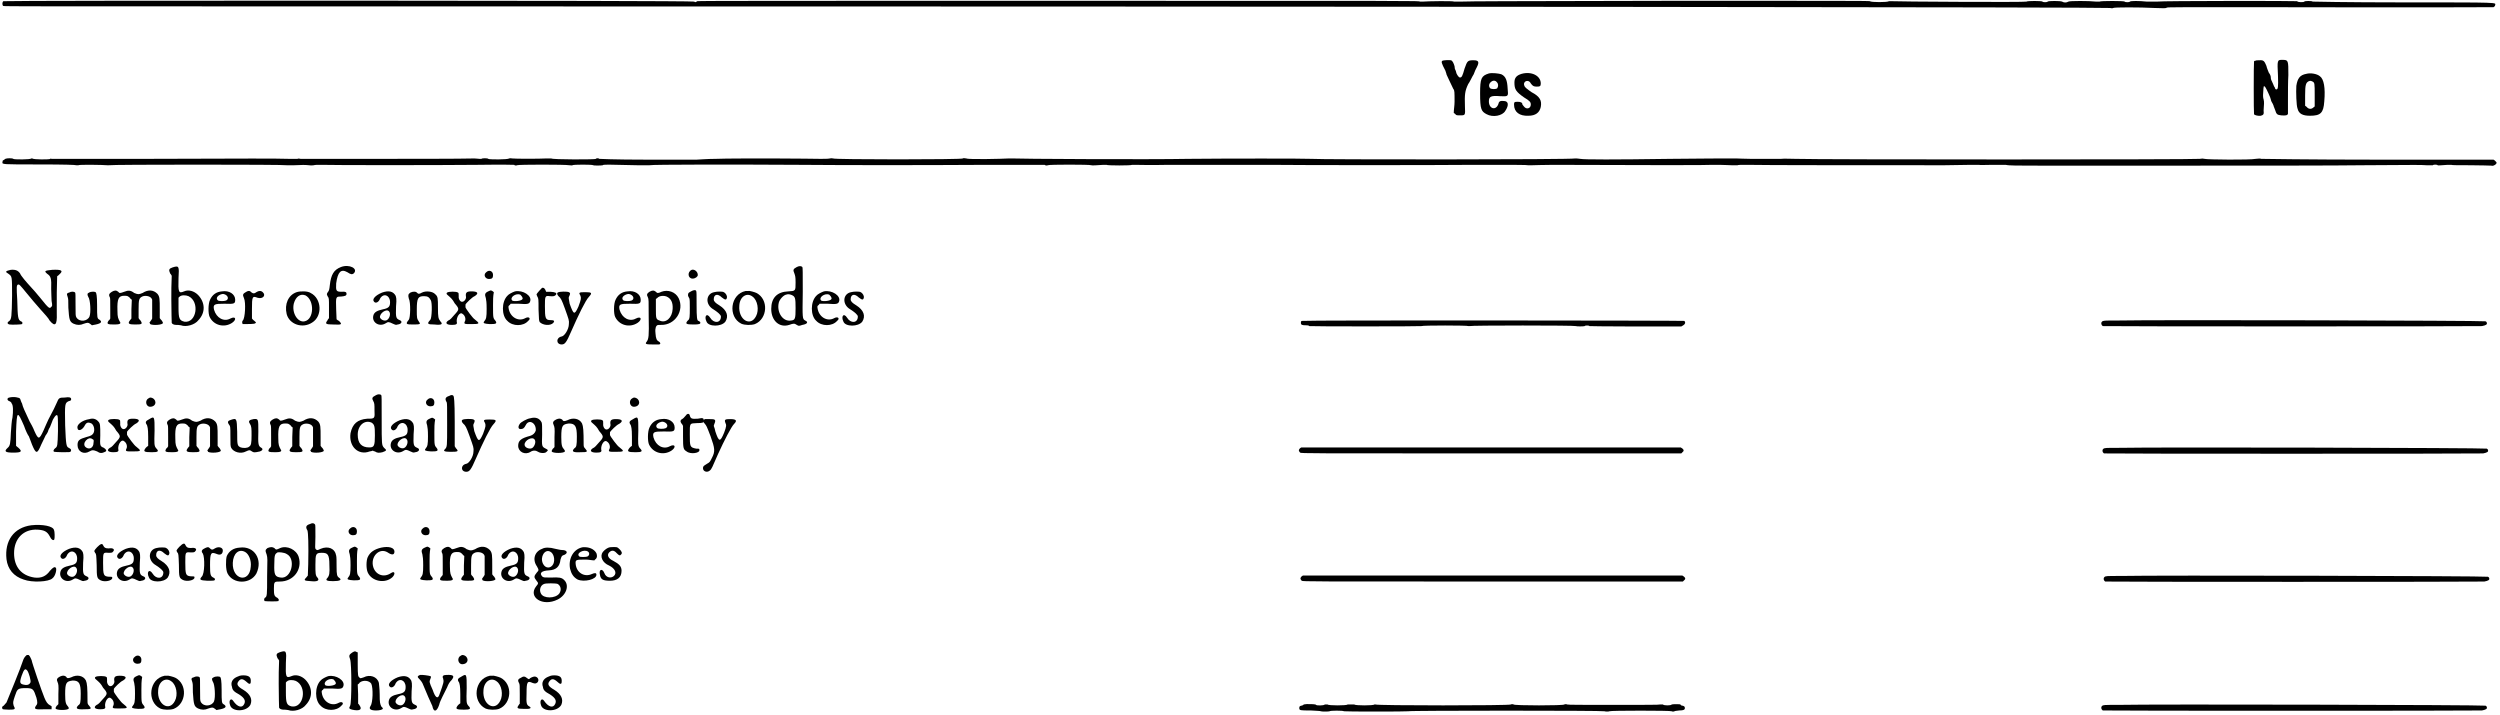 <svg xmlns="http://www.w3.org/2000/svg" xmlns:xlink="http://www.w3.org/1999/xlink" width="626px" height="179px" viewBox="0 0 6263 1791" version="1.1">
<defs>
<path id="gl44292" d="M 6 8 C 2 10 3 14 13 33 C 15 38 16 43 16 43 C 16 43 28 69 33 79 C 36 82 36 87 36 111 C 36 121 34 130 34 139 C 36 140 37 141 38 142 C 40 145 42 145 50 145 C 63 145 63 145 62 123 C 61 92 62 84 70 67 C 75 60 80 48 84 42 C 86 36 90 27 92 24 C 98 12 97 7 84 7 C 69 7 68 8 61 28 C 56 46 54 51 49 50 C 46 50 40 40 40 37 C 40 36 39 33 38 31 C 37 30 36 26 36 22 C 34 15 31 8 27 7 C 22 6 8 7 6 8 z" fill="black"/><!-- width=105 height=153 -->
<path id="gl15885" d="M 30 6 C 11 12 8 18 8 56 C 8 96 11 101 24 108 C 40 117 64 112 71 100 C 81 85 79 75 67 75 C 59 74 55 76 54 82 C 48 100 30 95 30 76 C 30 64 35 61 58 63 C 79 64 79 64 77 44 C 76 23 72 13 61 8 C 55 6 38 4 30 6 M 50 28 C 54 32 54 38 51 43 C 48 46 37 46 33 43 C 24 32 42 17 50 28 z" fill="black"/><!-- width=90 height=123 -->
<path id="gl31753" d="M 26 7 C 13 11 8 17 8 29 C 8 46 12 52 32 66 C 47 75 49 78 49 84 C 49 94 38 97 32 89 C 31 88 28 84 28 84 C 28 79 24 77 16 77 C 8 77 7 78 7 84 C 7 103 21 113 43 112 C 61 112 71 104 74 90 C 77 74 72 64 51 53 C 41 46 34 41 33 37 C 28 26 43 19 49 31 C 54 38 57 39 64 39 C 72 39 74 38 74 31 C 74 12 51 0 26 7 z" fill="black"/><!-- width=87 height=124 -->
<path id="gl44293" d="M 12 8 C 10 8 8 9 8 10 C 7 13 7 140 8 142 C 9 145 20 147 25 146 C 32 144 33 142 32 133 C 32 127 33 121 33 116 C 33 111 33 109 32 105 C 31 102 30 98 31 87 C 32 70 32 70 36 74 C 39 78 50 102 50 105 C 50 106 51 109 52 111 C 54 114 56 118 57 121 C 57 123 60 128 61 132 C 64 142 66 144 76 145 C 87 146 92 145 93 141 C 93 140 93 123 93 105 C 93 87 93 60 94 44 C 94 7 94 6 79 6 C 66 6 66 6 68 46 C 69 75 68 80 64 80 C 62 80 61 79 60 75 C 58 73 57 69 56 67 C 51 57 50 54 50 50 C 50 46 48 42 45 38 C 43 33 40 26 39 21 C 34 9 32 6 21 7 C 18 7 13 7 12 8 z" fill="black"/><!-- width=105 height=158 -->
<path id="gl15902" d="M 34 6 C 18 9 12 17 9 36 C 8 51 9 86 12 93 C 15 106 25 111 43 111 C 70 111 77 104 79 75 C 82 41 78 19 68 12 C 61 6 45 3 34 6 M 49 25 C 55 28 55 29 55 60 C 55 68 55 78 55 87 C 55 88 54 89 52 90 C 47 95 40 95 35 89 C 34 88 33 87 31 86 C 31 77 31 68 31 60 C 31 33 33 29 39 25 C 44 23 44 23 49 25 z" fill="black"/><!-- width=92 height=124 -->
<path id="gl26117" d="M 18 4 C 4 7 3 9 12 14 C 21 21 21 19 21 69 C 20 122 20 128 13 133 C 8 136 9 140 15 141 C 21 142 45 141 46 140 C 48 137 47 134 43 133 C 36 129 35 124 34 80 C 32 47 32 42 36 41 C 39 40 40 41 58 63 C 67 74 82 92 92 103 C 102 114 113 126 115 131 C 129 148 134 142 133 114 C 133 107 133 82 133 61 C 133 47 134 34 134 20 C 136 19 137 18 140 15 C 150 6 145 3 122 4 C 102 6 101 7 109 14 C 118 20 120 25 119 52 C 119 63 120 76 120 82 C 122 93 122 95 119 97 C 115 102 113 101 93 76 C 84 65 73 52 68 47 C 57 35 43 19 41 13 C 36 6 30 3 18 4 z" fill="black"/><!-- width=153 height=151 -->
<path id="gl11531" d="M 11 6 C 6 7 4 9 7 16 C 9 22 9 24 9 44 C 11 74 12 79 22 84 C 31 88 39 88 48 84 C 57 81 59 81 63 84 C 66 86 67 87 68 88 C 71 87 74 87 78 86 C 92 83 94 79 87 74 C 81 71 81 69 81 37 C 81 14 79 7 78 6 C 77 3 66 3 61 6 C 56 8 56 11 59 17 C 64 23 66 56 62 66 C 57 78 37 81 29 68 C 27 64 27 62 27 36 C 27 14 27 7 26 6 C 23 3 16 3 11 6 z" fill="black"/><!-- width=102 height=98 -->
<path id="gl11008" d="M 17 8 C 11 12 8 15 12 22 C 13 24 13 31 13 51 C 13 58 13 67 13 75 C 12 77 11 79 9 80 C 3 89 6 90 24 90 C 36 90 41 88 37 83 C 33 75 31 73 31 55 C 30 25 34 18 48 18 C 57 18 57 19 62 23 C 63 25 64 26 67 28 C 67 36 66 44 66 52 C 66 60 66 68 66 75 C 64 77 63 79 62 80 C 56 88 60 90 75 90 C 93 90 95 89 88 79 C 86 78 85 75 84 74 C 84 67 84 60 84 52 C 84 28 85 24 93 20 C 99 17 110 18 115 23 C 116 24 117 25 118 28 C 118 35 118 44 118 51 C 118 60 118 67 118 75 C 117 77 116 79 115 80 C 113 83 112 84 111 86 C 112 86 113 88 113 89 C 120 93 145 91 145 86 C 145 85 144 83 142 80 C 140 78 139 77 137 74 C 137 67 137 60 137 53 C 137 26 137 20 131 13 C 121 3 108 2 94 11 C 84 15 83 15 73 11 C 64 4 58 4 48 8 C 37 12 36 12 33 8 C 28 4 24 4 17 8 z" fill="black"/><!-- width=156 height=102 -->
<path id="gl44294" d="M 16 7 C 7 10 6 13 10 22 C 12 24 13 26 14 28 C 13 48 13 67 13 86 C 13 117 14 145 14 146 C 15 149 20 151 25 151 C 27 151 33 151 37 152 C 50 157 72 151 81 139 C 99 120 98 95 80 76 C 70 66 56 62 45 67 C 31 73 30 69 31 34 C 33 3 32 2 16 7 M 56 79 C 85 93 76 147 46 143 C 33 140 31 135 31 107 C 31 98 31 91 31 83 C 32 81 33 81 34 80 C 38 76 49 76 56 79 z" fill="black"/><!-- width=110 height=163 -->
<path id="gl10785" d="M 42 6 C 28 7 18 14 12 27 C 7 37 7 62 11 70 C 21 91 47 98 67 85 C 79 77 77 67 63 74 C 47 83 28 73 22 52 C 19 38 23 37 48 37 C 73 38 75 37 75 27 C 75 13 60 3 42 6 M 50 14 C 58 18 59 26 52 29 C 47 31 33 31 31 28 C 27 24 29 18 38 14 C 44 12 45 12 50 14 z" fill="black"/><!-- width=86 height=103 -->
<path id="gl11044" d="M 17 7 C 8 12 7 14 11 23 C 16 33 14 74 8 79 C 6 81 6 86 8 88 C 21 88 38 88 39 86 C 42 85 42 84 36 79 C 34 78 32 75 31 74 C 31 67 31 58 31 50 C 31 19 32 17 45 22 C 58 26 67 16 58 8 C 54 4 48 4 42 8 C 37 12 34 12 29 8 C 26 4 22 4 17 7 z" fill="black"/><!-- width=72 height=99 -->
<path id="gl11291" d="M 34 6 C 13 13 3 36 9 61 C 16 87 49 98 73 82 C 99 66 97 22 69 8 C 62 3 43 3 34 6 M 56 14 C 79 26 78 74 54 79 C 37 83 21 58 27 34 C 32 17 43 9 56 14 z" fill="black"/><!-- width=104 height=99 -->
<path id="gl11521" d="M 43 8 C 25 15 18 27 15 54 C 14 64 13 68 10 71 C 7 76 7 76 10 82 C 13 86 13 86 13 110 C 13 119 13 127 13 136 C 12 138 10 139 9 142 C 3 150 4 152 24 152 C 45 153 47 152 38 143 C 36 142 34 141 32 139 C 32 131 31 122 31 114 C 30 82 30 82 43 82 C 53 81 57 80 57 75 C 57 71 54 69 45 70 C 31 70 30 68 31 49 C 35 20 43 12 59 21 C 68 27 71 27 75 24 C 87 12 64 0 43 8 z" fill="black"/><!-- width=88 height=164 -->
<path id="gl13846" d="M 28 8 C 11 15 2 25 8 31 C 12 36 20 32 23 23 C 32 8 48 15 48 32 C 48 43 45 47 30 50 C 16 53 8 57 6 66 C 2 83 21 95 37 85 C 43 81 45 81 55 86 C 60 88 62 90 67 88 C 77 87 80 80 72 77 C 63 73 62 71 63 43 C 65 22 63 20 62 16 C 56 5 45 2 28 8 M 46 56 C 50 61 47 73 40 77 C 35 80 26 77 23 71 C 20 61 40 46 46 56 z" fill="black"/><!-- width=88 height=100 -->
<path id="gl11019" d="M 16 8 C 10 12 10 15 12 23 C 17 32 16 71 12 76 C 3 87 5 88 23 88 C 40 88 42 87 38 82 C 32 73 32 72 32 51 C 32 22 35 17 50 17 C 60 17 63 20 67 27 C 71 33 70 71 66 76 C 57 86 58 88 76 88 C 95 90 98 87 91 80 C 86 73 85 70 85 46 C 85 22 85 18 78 12 C 72 5 55 3 45 8 C 38 12 36 12 32 8 C 30 5 22 5 16 8 z" fill="black"/><!-- width=106 height=100 -->
<path id="gl11029" d="M 7 6 C 5 7 5 10 8 12 C 17 20 20 22 26 33 C 38 47 38 48 25 62 C 20 68 14 75 10 76 C 1 82 5 87 19 87 C 30 87 33 85 31 79 C 30 67 39 54 45 59 C 52 63 54 72 52 77 C 48 85 50 85 67 85 C 89 85 90 84 76 73 C 72 71 54 47 53 43 C 53 42 53 39 53 36 C 54 33 70 17 76 15 C 87 8 84 3 68 3 C 56 3 53 6 54 15 C 56 21 50 29 45 29 C 40 30 35 22 36 15 C 36 8 36 7 34 6 C 31 3 11 3 7 6 z" fill="black"/><!-- width=95 height=98 -->
<path id="gl11030" d="M 12 7 C 4 13 9 24 19 24 C 27 24 29 21 29 14 C 29 4 19 0 12 7 M 17 55 C 8 59 8 63 11 72 C 12 77 13 83 13 99 C 13 120 12 124 7 130 C 3 135 7 136 21 137 C 36 137 39 136 36 130 C 29 121 29 124 29 89 C 29 78 29 67 31 57 C 29 55 28 55 27 54 C 23 52 24 52 17 55 z" fill="black"/><!-- width=48 height=147 -->
<path id="gl11021" d="M 37 6 C 31 8 21 13 18 17 C 3 32 3 67 18 80 C 31 94 58 94 70 80 C 78 74 72 68 63 73 C 45 83 24 70 21 48 C 20 43 21 42 24 40 C 25 39 26 37 26 37 C 34 37 41 37 47 37 C 70 39 73 37 75 31 C 80 17 57 2 37 6 M 50 14 C 53 17 57 21 56 25 C 54 30 35 32 30 29 C 23 21 39 10 50 14 z" fill="black"/><!-- width=86 height=102 -->
<path id="gl11522" d="M 20 6 C 19 7 6 20 6 23 C 6 23 7 25 8 28 C 11 33 11 34 11 60 C 12 87 12 88 14 92 C 22 100 40 102 48 94 C 52 89 50 87 41 87 C 28 87 27 82 27 52 C 27 28 27 25 39 27 C 49 28 52 27 55 23 C 57 19 54 17 41 16 C 38 16 34 16 30 16 C 29 14 29 13 28 11 C 25 6 24 6 20 6 z" fill="black"/><!-- width=64 height=109 -->
<path id="gl11296" d="M 8 7 C 6 8 6 12 10 16 C 16 21 18 25 26 47 C 36 75 37 77 36 86 C 36 99 25 116 18 117 C 3 120 4 137 18 137 C 26 137 30 132 42 104 C 60 63 78 26 86 18 C 95 8 94 6 77 6 C 61 6 60 7 65 15 C 67 21 67 23 60 42 C 50 64 48 63 38 35 C 36 23 35 21 36 18 C 40 10 40 8 36 6 C 32 4 12 4 8 7 z" fill="black"/><!-- width=103 height=148 -->
<path id="gl10785" d="M 42 6 C 28 7 18 14 12 27 C 7 37 7 62 11 70 C 21 91 47 98 67 85 C 79 77 77 67 63 74 C 47 83 28 73 22 52 C 19 38 23 37 48 37 C 73 38 75 37 75 27 C 75 13 60 3 42 6 M 50 14 C 58 18 59 26 52 29 C 47 31 33 31 31 28 C 27 24 29 18 38 14 C 44 12 45 12 50 14 z" fill="black"/><!-- width=86 height=103 -->
<path id="gl11297" d="M 15 8 C 9 12 7 15 11 22 C 13 26 13 30 13 72 C 14 119 13 126 8 133 C 3 139 6 140 23 140 C 30 140 37 140 39 140 C 44 139 42 135 39 133 C 33 130 31 126 30 112 C 29 103 30 100 31 96 C 34 91 34 91 44 91 C 79 92 103 55 88 24 C 80 8 61 2 45 8 C 37 12 34 12 31 8 C 26 4 22 4 15 8 M 58 20 C 69 25 74 35 73 51 C 72 73 56 88 40 80 C 31 77 31 74 31 50 C 31 42 31 34 31 26 C 33 25 34 24 35 23 C 40 18 50 17 58 20 z" fill="black"/><!-- width=103 height=151 -->
<path id="gl11282" d="M 19 4 C 7 9 9 26 21 26 C 28 26 34 21 34 17 C 34 8 25 2 19 4 M 17 58 C 13 60 10 62 10 64 C 9 68 9 69 13 76 C 14 80 14 86 14 99 C 14 121 14 128 9 131 C 2 139 4 141 23 141 C 37 141 42 140 40 135 C 39 134 37 132 36 132 C 32 132 31 124 31 91 C 31 68 31 58 30 57 C 29 54 24 54 17 58 z" fill="black"/><!-- width=51 height=152 -->
<path id="gl11295" d="M 26 7 C 5 11 3 38 24 50 C 35 57 43 64 43 68 C 43 85 25 86 16 71 C 8 58 0 67 7 81 C 12 94 44 94 54 81 C 63 67 58 52 39 40 C 29 34 25 30 25 25 C 25 12 35 10 45 20 C 53 26 56 28 58 21 C 59 17 56 10 50 7 C 48 5 33 5 26 7 z" fill="black"/><!-- width=70 height=101 -->
<path id="gl11293" d="M 41 3 C 2 11 -4 68 30 85 C 39 89 55 89 64 86 C 96 73 99 24 68 8 C 64 6 50 2 48 3 C 47 3 45 3 41 3 M 58 17 C 71 26 75 51 67 66 C 53 94 22 75 25 40 C 26 17 44 6 58 17 z" fill="black"/><!-- width=101 height=99 -->
<path id="gl11308" d="M 71 6 C 62 11 61 13 65 22 C 67 28 68 30 68 45 C 68 66 68 66 50 67 C 22 68 7 83 7 111 C 7 140 27 159 52 151 C 63 147 65 147 71 151 C 76 154 76 154 85 151 C 97 149 101 144 92 140 C 85 136 85 135 86 68 C 86 20 86 7 85 6 C 82 3 77 3 71 6 M 58 76 C 67 80 68 83 68 109 C 68 135 67 139 57 140 C 36 144 20 119 26 95 C 28 87 38 76 45 75 C 50 73 55 75 58 76 z" fill="black"/><!-- width=109 height=164 -->
<path id="gl11021" d="M 37 6 C 31 8 21 13 18 17 C 3 32 3 67 18 80 C 31 94 58 94 70 80 C 78 74 72 68 63 73 C 45 83 24 70 21 48 C 20 43 21 42 24 40 C 25 39 26 37 26 37 C 34 37 41 37 47 37 C 70 39 73 37 75 31 C 80 17 57 2 37 6 M 50 14 C 53 17 57 21 56 25 C 54 30 35 32 30 29 C 23 21 39 10 50 14 z" fill="black"/><!-- width=86 height=102 -->
<path id="gl11295" d="M 26 7 C 5 11 3 38 24 50 C 35 57 43 64 43 68 C 43 85 25 86 16 71 C 8 58 0 67 7 81 C 12 94 44 94 54 81 C 63 67 58 52 39 40 C 29 34 25 30 25 25 C 25 12 35 10 45 20 C 53 26 56 28 58 21 C 59 17 56 10 50 7 C 48 5 33 5 26 7 z" fill="black"/><!-- width=70 height=101 -->
<path id="gl15875" d="M 16 6 C 10 7 10 13 16 15 C 19 16 22 19 22 21 C 26 25 26 41 24 56 C 22 63 21 80 20 94 C 19 121 18 127 12 132 C 2 141 6 144 26 144 C 47 144 49 141 39 132 C 37 131 36 129 33 127 C 33 115 33 103 33 91 C 35 39 36 38 53 77 C 57 89 63 101 65 103 C 66 106 70 115 73 124 C 83 148 86 148 96 124 C 100 115 105 106 107 101 C 111 96 113 91 113 91 C 113 91 114 86 118 80 C 120 74 124 66 125 62 C 129 55 132 50 135 50 C 138 50 138 56 138 90 C 137 126 137 129 131 133 C 127 136 125 141 129 142 C 129 142 138 143 149 143 C 168 143 168 143 170 141 C 172 137 171 135 165 132 C 159 129 158 126 156 76 C 155 21 155 20 165 15 C 170 14 171 13 171 10 C 171 6 167 4 155 6 C 141 6 140 7 135 19 C 131 28 126 39 114 61 C 111 67 106 79 102 88 C 91 112 89 112 79 90 C 76 82 70 71 67 66 C 54 38 50 30 48 21 C 45 16 44 10 43 9 C 42 6 27 3 16 6 z" fill="black"/><!-- width=182 height=153 -->
<path id="gl11011" d="M 37 6 C 17 9 4 21 7 29 C 8 37 18 34 24 24 C 29 14 33 13 42 17 C 48 21 51 33 47 41 C 44 46 41 48 29 51 C 12 56 7 59 7 71 C 7 87 22 96 37 87 C 44 83 46 83 56 87 C 63 92 68 92 76 88 C 81 86 79 82 73 78 C 63 74 63 73 64 47 C 64 22 64 17 59 12 C 54 6 46 3 37 6 M 44 56 C 48 58 48 58 47 66 C 47 78 36 84 27 76 C 17 67 34 48 44 56 z" fill="black"/><!-- width=89 height=102 -->
<path id="gl11029" d="M 7 6 C 5 7 5 10 8 12 C 17 20 20 22 26 33 C 38 47 38 48 25 62 C 20 68 14 75 10 76 C 1 82 5 87 19 87 C 30 87 33 85 31 79 C 30 67 39 54 45 59 C 52 63 54 72 52 77 C 48 85 50 85 67 85 C 89 85 90 84 76 73 C 72 71 54 47 53 43 C 53 42 53 39 53 36 C 54 33 70 17 76 15 C 87 8 84 3 68 3 C 56 3 53 6 54 15 C 56 21 50 29 45 29 C 40 30 35 22 36 15 C 36 8 36 7 34 6 C 31 3 11 3 7 6 z" fill="black"/><!-- width=95 height=98 -->
<path id="gl12052" d="M 12 7 C 5 15 11 28 21 26 C 37 24 35 5 20 3 C 17 3 15 5 12 7 M 17 57 C 7 62 6 65 11 72 C 12 76 14 79 14 101 C 14 108 14 116 14 124 C 11 126 10 127 8 129 C 1 138 3 140 23 140 C 39 140 42 138 34 130 C 29 124 29 120 30 86 C 30 51 30 49 17 57 z" fill="black"/><!-- width=49 height=149 -->
<path id="gl11008" d="M 17 8 C 11 12 8 15 12 22 C 13 24 13 31 13 51 C 13 58 13 67 13 75 C 12 77 11 79 9 80 C 3 89 6 90 24 90 C 36 90 41 88 37 83 C 33 75 31 73 31 55 C 30 25 34 18 48 18 C 57 18 57 19 62 23 C 63 25 64 26 67 28 C 67 36 66 44 66 52 C 66 60 66 68 66 75 C 64 77 63 79 62 80 C 56 88 60 90 75 90 C 93 90 95 89 88 79 C 86 78 85 75 84 74 C 84 67 84 60 84 52 C 84 28 85 24 93 20 C 99 17 110 18 115 23 C 116 24 117 25 118 28 C 118 35 118 44 118 51 C 118 60 118 67 118 75 C 117 77 116 79 115 80 C 113 83 112 84 111 86 C 112 86 113 88 113 89 C 120 93 145 91 145 86 C 145 85 144 83 142 80 C 140 78 139 77 137 74 C 137 67 137 60 137 53 C 137 26 137 20 131 13 C 121 3 108 2 94 11 C 84 15 83 15 73 11 C 64 4 58 4 48 8 C 37 12 36 12 33 8 C 28 4 24 4 17 8 z" fill="black"/><!-- width=156 height=102 -->
<path id="gl11300" d="M 13 6 C 6 8 4 11 8 17 C 12 22 12 23 12 46 C 12 69 12 71 14 76 C 20 87 38 92 51 85 C 60 81 60 81 66 85 C 70 88 73 88 86 85 C 94 82 94 78 88 75 C 82 71 81 66 82 35 C 82 3 82 3 70 4 C 59 6 56 9 61 16 C 65 22 65 28 65 45 C 65 64 64 70 59 73 C 55 77 44 77 38 75 C 29 71 29 69 29 36 C 28 2 28 1 13 6 z" fill="black"/><!-- width=103 height=98 -->
<path id="gl11008" d="M 17 8 C 11 12 8 15 12 22 C 13 24 13 31 13 51 C 13 58 13 67 13 75 C 12 77 11 79 9 80 C 3 89 6 90 24 90 C 36 90 41 88 37 83 C 33 75 31 73 31 55 C 30 25 34 18 48 18 C 57 18 57 19 62 23 C 63 25 64 26 67 28 C 67 36 66 44 66 52 C 66 60 66 68 66 75 C 64 77 63 79 62 80 C 56 88 60 90 75 90 C 93 90 95 89 88 79 C 86 78 85 75 84 74 C 84 67 84 60 84 52 C 84 28 85 24 93 20 C 99 17 110 18 115 23 C 116 24 117 25 118 28 C 118 35 118 44 118 51 C 118 60 118 67 118 75 C 117 77 116 79 115 80 C 113 83 112 84 111 86 C 112 86 113 88 113 89 C 120 93 145 91 145 86 C 145 85 144 83 142 80 C 140 78 139 77 137 74 C 137 67 137 60 137 53 C 137 26 137 20 131 13 C 121 3 108 2 94 11 C 84 15 83 15 73 11 C 64 4 58 4 48 8 C 37 12 36 12 33 8 C 28 4 24 4 17 8 z" fill="black"/><!-- width=156 height=102 -->
<path id="gl11020" d="M 69 8 C 61 12 60 15 64 22 C 67 27 67 31 67 44 C 68 66 68 66 49 66 C 24 68 12 79 7 102 C 2 135 26 159 55 148 C 57 148 60 147 63 146 C 64 147 66 148 68 148 C 74 152 78 152 87 150 C 98 146 98 145 91 139 C 85 132 85 132 85 67 C 85 15 85 9 84 7 C 81 4 75 4 69 8 M 60 76 C 67 81 68 85 68 108 C 68 134 66 138 54 138 C 34 138 25 127 25 106 C 25 82 43 68 60 76 z" fill="black"/><!-- width=106 height=162 -->
<path id="gl13846" d="M 28 8 C 11 15 2 25 8 31 C 12 36 20 32 23 23 C 32 8 48 15 48 32 C 48 43 45 47 30 50 C 16 53 8 57 6 66 C 2 83 21 95 37 85 C 43 81 45 81 55 86 C 60 88 62 90 67 88 C 77 87 80 80 72 77 C 63 73 62 71 63 43 C 65 22 63 20 62 16 C 56 5 45 2 28 8 M 46 56 C 50 61 47 73 40 77 C 35 80 26 77 23 71 C 20 61 40 46 46 56 z" fill="black"/><!-- width=88 height=100 -->
<path id="gl11030" d="M 12 7 C 4 13 9 24 19 24 C 27 24 29 21 29 14 C 29 4 19 0 12 7 M 17 55 C 8 59 8 63 11 72 C 12 77 13 83 13 99 C 13 120 12 124 7 130 C 3 135 7 136 21 137 C 36 137 39 136 36 130 C 29 121 29 124 29 89 C 29 78 29 67 31 57 C 29 55 28 55 27 54 C 23 52 24 52 17 55 z" fill="black"/><!-- width=48 height=147 -->
<path id="gl13845" d="M 18 6 C 8 9 7 14 12 22 C 13 27 13 29 13 79 C 13 133 13 133 8 139 C 2 144 6 146 22 146 C 40 146 43 145 35 137 C 34 135 33 134 32 132 C 32 112 32 91 32 70 C 32 16 30 8 29 6 C 27 3 23 3 18 6 z" fill="black"/><!-- width=49 height=158 -->
<path id="gl11296" d="M 8 7 C 6 8 6 12 10 16 C 16 21 18 25 26 47 C 36 75 37 77 36 86 C 36 99 25 116 18 117 C 3 120 4 137 18 137 C 26 137 30 132 42 104 C 60 63 78 26 86 18 C 95 8 94 6 77 6 C 61 6 60 7 65 15 C 67 21 67 23 60 42 C 50 64 48 63 38 35 C 36 23 35 21 36 18 C 40 10 40 8 36 6 C 32 4 12 4 8 7 z" fill="black"/><!-- width=103 height=148 -->
<path id="gl6410" d="M 36 6 C 28 7 12 16 10 20 C 5 27 6 33 12 33 C 18 33 21 31 25 23 C 33 7 52 18 50 37 C 48 43 43 48 36 50 C 13 56 6 62 6 75 C 6 90 23 99 37 90 C 43 86 50 86 56 90 C 62 94 74 94 77 90 C 82 86 81 85 75 82 C 65 77 65 76 66 47 C 66 25 66 22 65 17 C 60 6 50 2 36 6 M 47 59 C 51 64 48 74 43 79 C 38 85 22 81 22 72 C 22 61 41 51 47 59 z" fill="black"/><!-- width=91 height=105 -->
<path id="gl11303" d="M 17 9 C 9 13 8 17 11 23 C 13 28 14 30 13 53 C 13 61 13 70 13 78 C 12 79 11 81 9 82 C 6 86 6 87 6 89 C 8 94 37 94 39 89 C 39 87 39 86 37 84 C 32 78 30 75 30 53 C 30 24 33 21 49 19 C 65 19 69 26 69 52 C 69 74 68 78 63 81 C 55 89 59 92 78 91 C 96 91 97 90 90 82 C 86 78 86 76 86 70 C 86 37 85 26 82 19 C 76 7 60 3 45 11 C 37 14 35 14 32 9 C 27 6 24 6 17 9 z" fill="black"/><!-- width=106 height=102 -->
<path id="gl11029" d="M 7 6 C 5 7 5 10 8 12 C 17 20 20 22 26 33 C 38 47 38 48 25 62 C 20 68 14 75 10 76 C 1 82 5 87 19 87 C 30 87 33 85 31 79 C 30 67 39 54 45 59 C 52 63 54 72 52 77 C 48 85 50 85 67 85 C 89 85 90 84 76 73 C 72 71 54 47 53 43 C 53 42 53 39 53 36 C 54 33 70 17 76 15 C 87 8 84 3 68 3 C 56 3 53 6 54 15 C 56 21 50 29 45 29 C 40 30 35 22 36 15 C 36 8 36 7 34 6 C 31 3 11 3 7 6 z" fill="black"/><!-- width=95 height=98 -->
<path id="gl12052" d="M 12 7 C 5 15 11 28 21 26 C 37 24 35 5 20 3 C 17 3 15 5 12 7 M 17 57 C 7 62 6 65 11 72 C 12 76 14 79 14 101 C 14 108 14 116 14 124 C 11 126 10 127 8 129 C 1 138 3 140 23 140 C 39 140 42 138 34 130 C 29 124 29 120 30 86 C 30 51 30 49 17 57 z" fill="black"/><!-- width=49 height=149 -->
<path id="gl10785" d="M 42 6 C 28 7 18 14 12 27 C 7 37 7 62 11 70 C 21 91 47 98 67 85 C 79 77 77 67 63 74 C 47 83 28 73 22 52 C 19 38 23 37 48 37 C 73 38 75 37 75 27 C 75 13 60 3 42 6 M 50 14 C 58 18 59 26 52 29 C 47 31 33 31 31 28 C 27 24 29 18 38 14 C 44 12 45 12 50 14 z" fill="black"/><!-- width=86 height=103 -->
<path id="gl18195" d="M 20 9 C 16 14 13 17 9 19 C 6 22 6 24 9 29 C 11 30 12 34 13 35 C 13 36 13 49 13 62 C 13 92 14 94 22 99 C 32 107 55 103 54 96 C 54 92 54 92 46 92 C 30 89 30 87 30 56 C 30 27 29 29 49 28 C 62 28 65 27 65 22 C 65 16 64 14 50 17 C 35 18 32 17 30 9 C 29 4 24 3 20 9 z" fill="black"/><!-- width=73 height=114 -->
<path id="gl11299" d="M 10 4 C 4 7 3 9 9 15 C 14 21 14 21 24 47 C 35 78 36 85 27 102 C 22 112 22 112 15 116 C 7 121 5 122 5 127 C 5 135 15 139 22 133 C 27 129 28 125 43 91 C 58 58 76 23 83 16 C 91 8 89 4 73 4 C 61 4 58 5 61 13 C 64 19 64 22 58 38 C 48 62 45 62 36 35 C 35 30 34 26 32 21 C 33 19 33 16 34 15 C 38 5 35 4 22 4 C 17 4 11 4 10 4 z" fill="black"/><!-- width=97 height=146 -->
<path id="gl43792" d="M 69 5 C 25 11 2 44 7 90 C 10 115 25 133 50 141 C 71 149 113 147 122 138 C 130 132 133 116 131 112 C 128 108 124 110 116 119 C 106 133 94 138 77 136 C 44 131 26 109 26 75 C 26 38 50 14 85 16 C 102 17 109 21 115 32 C 119 41 125 45 127 40 C 128 36 128 21 126 17 C 124 7 97 2 69 5 z" fill="black"/><!-- width=139 height=158 -->
<path id="gl13846" d="M 28 8 C 11 15 2 25 8 31 C 12 36 20 32 23 23 C 32 8 48 15 48 32 C 48 43 45 47 30 50 C 16 53 8 57 6 66 C 2 83 21 95 37 85 C 43 81 45 81 55 86 C 60 88 62 90 67 88 C 77 87 80 80 72 77 C 63 73 62 71 63 43 C 65 22 63 20 62 16 C 56 5 45 2 28 8 M 46 56 C 50 61 47 73 40 77 C 35 80 26 77 23 71 C 20 61 40 46 46 56 z" fill="black"/><!-- width=88 height=100 -->
<path id="gl11284" d="M 14 13 C 6 22 6 22 9 27 C 12 30 12 32 13 58 C 13 90 14 91 23 96 C 33 101 52 97 52 90 C 52 87 52 87 44 87 C 30 86 29 83 29 52 C 29 26 29 26 42 27 C 50 27 52 27 54 24 C 59 19 55 14 43 16 C 34 16 32 14 29 8 C 27 3 23 4 14 13 z" fill="black"/><!-- width=65 height=110 -->
<path id="gl13846" d="M 28 8 C 11 15 2 25 8 31 C 12 36 20 32 23 23 C 32 8 48 15 48 32 C 48 43 45 47 30 50 C 16 53 8 57 6 66 C 2 83 21 95 37 85 C 43 81 45 81 55 86 C 60 88 62 90 67 88 C 77 87 80 80 72 77 C 63 73 62 71 63 43 C 65 22 63 20 62 16 C 56 5 45 2 28 8 M 46 56 C 50 61 47 73 40 77 C 35 80 26 77 23 71 C 20 61 40 46 46 56 z" fill="black"/><!-- width=88 height=100 -->
<path id="gl11295" d="M 26 7 C 5 11 3 38 24 50 C 35 57 43 64 43 68 C 43 85 25 86 16 71 C 8 58 0 67 7 81 C 12 94 44 94 54 81 C 63 67 58 52 39 40 C 29 34 25 30 25 25 C 25 12 35 10 45 20 C 53 26 56 28 58 21 C 59 17 56 10 50 7 C 48 5 33 5 26 7 z" fill="black"/><!-- width=70 height=101 -->
<path id="gl11284" d="M 14 13 C 6 22 6 22 9 27 C 12 30 12 32 13 58 C 13 90 14 91 23 96 C 33 101 52 97 52 90 C 52 87 52 87 44 87 C 30 86 29 83 29 52 C 29 26 29 26 42 27 C 50 27 52 27 54 24 C 59 19 55 14 43 16 C 34 16 32 14 29 8 C 27 3 23 4 14 13 z" fill="black"/><!-- width=65 height=110 -->
<path id="gl11286" d="M 18 9 C 9 13 7 17 12 23 C 17 32 17 74 9 81 C 3 88 4 90 23 91 C 31 91 40 91 41 90 C 43 88 43 86 40 84 C 31 80 30 77 30 52 C 30 21 32 18 47 24 C 56 28 62 24 62 15 C 62 8 52 4 42 10 C 36 14 34 14 30 10 C 26 6 25 6 18 9 z" fill="black"/><!-- width=73 height=102 -->
<path id="gl11035" d="M 41 7 C 26 8 15 15 9 28 C 6 37 6 63 11 72 C 25 99 68 99 83 72 C 100 37 78 2 41 7 M 55 18 C 64 23 71 39 69 55 C 66 97 22 88 24 45 C 25 22 39 9 55 18 z" fill="black"/><!-- width=100 height=102 -->
<path id="gl29455" d="M 15 9 C 9 14 9 15 13 26 C 15 34 15 35 14 80 C 14 128 14 131 8 134 C 6 137 6 140 8 142 C 14 143 40 143 42 142 C 44 139 44 138 40 134 C 32 130 31 127 31 111 C 31 93 32 93 46 93 C 80 93 103 63 93 31 C 87 13 64 2 47 9 C 36 14 37 14 32 9 C 27 6 23 6 15 9 M 63 24 C 87 36 75 87 48 83 C 34 81 31 77 32 49 C 32 25 34 24 40 20 C 43 19 57 20 63 24 z" fill="black"/><!-- width=105 height=154 -->
<path id="gl12302" d="M 19 7 C 9 10 8 15 13 23 C 15 29 16 58 15 107 C 15 117 14 126 14 136 C 13 137 11 140 10 141 C 3 148 5 149 21 150 C 39 152 44 148 38 141 C 33 136 33 130 33 109 C 33 82 34 79 49 79 C 64 79 68 83 68 110 C 69 130 68 136 63 142 C 57 148 62 150 77 150 C 94 150 100 147 93 142 C 87 138 86 135 86 113 C 86 101 86 89 85 86 C 82 68 65 61 46 69 C 38 73 37 73 34 70 C 32 68 32 68 33 39 C 33 15 33 9 32 8 C 29 4 25 4 19 7 z" fill="black"/><!-- width=106 height=160 -->
<path id="gl11030" d="M 12 7 C 4 13 9 24 19 24 C 27 24 29 21 29 14 C 29 4 19 0 12 7 M 17 55 C 8 59 8 63 11 72 C 12 77 13 83 13 99 C 13 120 12 124 7 130 C 3 135 7 136 21 137 C 36 137 39 136 36 130 C 29 121 29 124 29 89 C 29 78 29 67 31 57 C 29 55 28 55 27 54 C 23 52 24 52 17 55 z" fill="black"/><!-- width=48 height=147 -->
<path id="gl11042" d="M 44 6 C 27 10 16 17 10 30 C 6 39 6 59 10 68 C 20 91 54 97 72 80 C 80 72 78 63 68 70 C 50 82 30 74 24 55 C 16 29 39 5 60 18 C 70 25 77 25 77 16 C 77 6 63 2 44 6 z" fill="black"/><!-- width=87 height=101 -->
<path id="gl11030" d="M 12 7 C 4 13 9 24 19 24 C 27 24 29 21 29 14 C 29 4 19 0 12 7 M 17 55 C 8 59 8 63 11 72 C 12 77 13 83 13 99 C 13 120 12 124 7 130 C 3 135 7 136 21 137 C 36 137 39 136 36 130 C 29 121 29 124 29 89 C 29 78 29 67 31 57 C 29 55 28 55 27 54 C 23 52 24 52 17 55 z" fill="black"/><!-- width=48 height=147 -->
<path id="gl11008" d="M 17 8 C 11 12 8 15 12 22 C 13 24 13 31 13 51 C 13 58 13 67 13 75 C 12 77 11 79 9 80 C 3 89 6 90 24 90 C 36 90 41 88 37 83 C 33 75 31 73 31 55 C 30 25 34 18 48 18 C 57 18 57 19 62 23 C 63 25 64 26 67 28 C 67 36 66 44 66 52 C 66 60 66 68 66 75 C 64 77 63 79 62 80 C 56 88 60 90 75 90 C 93 90 95 89 88 79 C 86 78 85 75 84 74 C 84 67 84 60 84 52 C 84 28 85 24 93 20 C 99 17 110 18 115 23 C 116 24 117 25 118 28 C 118 35 118 44 118 51 C 118 60 118 67 118 75 C 117 77 116 79 115 80 C 113 83 112 84 111 86 C 112 86 113 88 113 89 C 120 93 145 91 145 86 C 145 85 144 83 142 80 C 140 78 139 77 137 74 C 137 67 137 60 137 53 C 137 26 137 20 131 13 C 121 3 108 2 94 11 C 84 15 83 15 73 11 C 64 4 58 4 48 8 C 37 12 36 12 33 8 C 28 4 24 4 17 8 z" fill="black"/><!-- width=156 height=102 -->
<path id="gl13846" d="M 28 8 C 11 15 2 25 8 31 C 12 36 20 32 23 23 C 32 8 48 15 48 32 C 48 43 45 47 30 50 C 16 53 8 57 6 66 C 2 83 21 95 37 85 C 43 81 45 81 55 86 C 60 88 62 90 67 88 C 77 87 80 80 72 77 C 63 73 62 71 63 43 C 65 22 63 20 62 16 C 56 5 45 2 28 8 M 46 56 C 50 61 47 73 40 77 C 35 80 26 77 23 71 C 20 61 40 46 46 56 z" fill="black"/><!-- width=88 height=100 -->
<path id="gl14086" d="M 28 8 C 9 15 3 35 15 52 C 20 61 20 62 15 67 C 7 77 7 79 14 88 C 19 94 19 95 13 102 C -8 129 29 154 67 135 C 89 124 97 99 83 86 C 77 80 71 79 50 80 C 33 80 33 80 29 78 C 20 69 26 63 45 62 C 63 61 72 53 74 35 C 77 26 77 25 84 23 C 94 18 90 11 78 11 C 73 11 67 9 61 8 C 47 4 35 4 28 8 M 48 15 C 57 19 61 35 56 46 C 50 58 36 58 30 45 C 22 28 35 8 48 15 M 67 96 C 75 101 77 111 71 120 C 61 133 31 133 25 120 C 20 111 24 99 33 96 C 37 94 62 94 67 96 z" fill="black"/><!-- width=100 height=153 -->
<path id="gl11047" d="M 40 3 C 17 7 3 31 8 57 C 11 69 16 78 27 84 C 43 91 74 84 74 72 C 74 67 70 67 63 70 C 44 79 24 67 22 45 C 21 34 23 34 48 34 C 55 34 63 36 69 36 C 70 34 72 33 73 32 C 76 28 76 24 74 18 C 68 7 55 2 40 3 M 53 14 C 57 17 57 23 52 26 C 48 28 32 28 31 26 C 22 18 43 7 53 14 z" fill="black"/><!-- width=86 height=99 -->
<path id="gl44295" d="M 32 3 C 26 4 19 9 14 15 C 6 26 13 42 30 49 C 44 56 50 67 42 75 C 34 82 22 79 18 68 C 13 55 3 58 7 73 C 9 84 15 87 32 87 C 50 87 61 79 61 62 C 61 51 55 45 40 37 C 27 31 24 22 30 16 C 36 10 42 10 49 18 C 55 24 57 25 60 21 C 63 18 62 14 56 8 C 50 2 49 2 32 3 z" fill="black"/><!-- width=72 height=96 -->
<path id="gl11530" d="M 67 3 C 63 6 59 11 57 18 C 53 32 19 115 16 122 C 14 125 11 127 9 130 C 4 132 4 137 7 139 C 8 139 14 140 22 140 C 38 140 39 139 34 130 C 32 122 32 121 37 106 C 43 88 44 86 65 86 C 83 86 84 89 91 110 C 94 121 94 126 90 130 C 84 139 88 140 111 139 C 117 139 122 139 129 139 C 129 137 129 136 129 135 C 130 132 129 131 125 129 C 119 126 115 120 111 110 C 105 96 80 23 79 16 C 76 9 73 2 70 3 C 69 3 68 3 67 3 M 68 42 C 72 47 78 68 76 72 C 74 76 70 79 63 78 C 49 76 48 73 54 55 C 60 38 63 36 68 42 z" fill="black"/><!-- width=140 height=148 -->
<path id="gl11303" d="M 17 9 C 9 13 8 17 11 23 C 13 28 14 30 13 53 C 13 61 13 70 13 78 C 12 79 11 81 9 82 C 6 86 6 87 6 89 C 8 94 37 94 39 89 C 39 87 39 86 37 84 C 32 78 30 75 30 53 C 30 24 33 21 49 19 C 65 19 69 26 69 52 C 69 74 68 78 63 81 C 55 89 59 92 78 91 C 96 91 97 90 90 82 C 86 78 86 76 86 70 C 86 37 85 26 82 19 C 76 7 60 3 45 11 C 37 14 35 14 32 9 C 27 6 24 6 17 9 z" fill="black"/><!-- width=106 height=102 -->
<path id="gl11029" d="M 7 6 C 5 7 5 10 8 12 C 17 20 20 22 26 33 C 38 47 38 48 25 62 C 20 68 14 75 10 76 C 1 82 5 87 19 87 C 30 87 33 85 31 79 C 30 67 39 54 45 59 C 52 63 54 72 52 77 C 48 85 50 85 67 85 C 89 85 90 84 76 73 C 72 71 54 47 53 43 C 53 42 53 39 53 36 C 54 33 70 17 76 15 C 87 8 84 3 68 3 C 56 3 53 6 54 15 C 56 21 50 29 45 29 C 40 30 35 22 36 15 C 36 8 36 7 34 6 C 31 3 11 3 7 6 z" fill="black"/><!-- width=95 height=98 -->
<path id="gl11030" d="M 12 7 C 4 13 9 24 19 24 C 27 24 29 21 29 14 C 29 4 19 0 12 7 M 17 55 C 8 59 8 63 11 72 C 12 77 13 83 13 99 C 13 120 12 124 7 130 C 3 135 7 136 21 137 C 36 137 39 136 36 130 C 29 121 29 124 29 89 C 29 78 29 67 31 57 C 29 55 28 55 27 54 C 23 52 24 52 17 55 z" fill="black"/><!-- width=48 height=147 -->
<path id="gl11293" d="M 41 3 C 2 11 -4 68 30 85 C 39 89 55 89 64 86 C 96 73 99 24 68 8 C 64 6 50 2 48 3 C 47 3 45 3 41 3 M 58 17 C 71 26 75 51 67 66 C 53 94 22 75 25 40 C 26 17 44 6 58 17 z" fill="black"/><!-- width=101 height=99 -->
<path id="gl11531" d="M 11 6 C 6 7 4 9 7 16 C 9 22 9 24 9 44 C 11 74 12 79 22 84 C 31 88 39 88 48 84 C 57 81 59 81 63 84 C 66 86 67 87 68 88 C 71 87 74 87 78 86 C 92 83 94 79 87 74 C 81 71 81 69 81 37 C 81 14 79 7 78 6 C 77 3 66 3 61 6 C 56 8 56 11 59 17 C 64 23 66 56 62 66 C 57 78 37 81 29 68 C 27 64 27 62 27 36 C 27 14 27 7 26 6 C 23 3 16 3 11 6 z" fill="black"/><!-- width=102 height=98 -->
<path id="gl11534" d="M 24 7 C 13 12 8 21 12 32 C 13 40 17 44 30 51 C 44 60 46 67 43 74 C 38 86 26 83 15 67 C 10 59 3 65 7 77 C 11 95 48 95 58 77 C 64 63 58 50 40 39 C 26 31 22 25 29 17 C 34 11 39 11 48 19 C 55 26 59 26 59 19 C 60 8 55 3 40 3 C 32 3 29 5 24 7 z" fill="black"/><!-- width=70 height=101 -->
<path id="gl44294" d="M 16 7 C 7 10 6 13 10 22 C 12 24 13 26 14 28 C 13 48 13 67 13 86 C 13 117 14 145 14 146 C 15 149 20 151 25 151 C 27 151 33 151 37 152 C 50 157 72 151 81 139 C 99 120 98 95 80 76 C 70 66 56 62 45 67 C 31 73 30 69 31 34 C 33 3 32 2 16 7 M 56 79 C 85 93 76 147 46 143 C 33 140 31 135 31 107 C 31 98 31 91 31 83 C 32 81 33 81 34 80 C 38 76 49 76 56 79 z" fill="black"/><!-- width=110 height=163 -->
<path id="gl11021" d="M 37 6 C 31 8 21 13 18 17 C 3 32 3 67 18 80 C 31 94 58 94 70 80 C 78 74 72 68 63 73 C 45 83 24 70 21 48 C 20 43 21 42 24 40 C 25 39 26 37 26 37 C 34 37 41 37 47 37 C 70 39 73 37 75 31 C 80 17 57 2 37 6 M 50 14 C 53 17 57 21 56 25 C 54 30 35 32 30 29 C 23 21 39 10 50 14 z" fill="black"/><!-- width=86 height=102 -->
<path id="gl11533" d="M 13 8 C 6 13 4 15 8 25 C 12 36 12 134 8 141 C 4 148 6 149 13 151 C 31 155 39 151 32 141 C 31 140 30 137 28 136 C 28 129 28 120 28 112 C 28 105 27 96 27 88 C 30 86 31 85 32 83 C 41 76 56 78 61 86 C 66 97 65 134 59 142 C 54 149 59 153 73 153 C 82 153 90 151 90 148 C 90 147 89 146 86 143 C 83 136 82 134 82 112 C 82 99 80 86 80 84 C 76 68 57 62 42 70 C 33 73 33 73 31 70 C 28 68 27 66 27 38 C 27 27 27 18 27 8 C 27 7 26 7 25 7 C 20 4 20 4 13 8 z" fill="black"/><!-- width=99 height=164 -->
<path id="gl13846" d="M 28 8 C 11 15 2 25 8 31 C 12 36 20 32 23 23 C 32 8 48 15 48 32 C 48 43 45 47 30 50 C 16 53 8 57 6 66 C 2 83 21 95 37 85 C 43 81 45 81 55 86 C 60 88 62 90 67 88 C 77 87 80 80 72 77 C 63 73 62 71 63 43 C 65 22 63 20 62 16 C 56 5 45 2 28 8 M 46 56 C 50 61 47 73 40 77 C 35 80 26 77 23 71 C 20 61 40 46 46 56 z" fill="black"/><!-- width=88 height=100 -->
<path id="gl771" d="M 11 4 C 4 7 4 9 9 14 C 13 18 17 23 19 29 C 25 44 39 76 42 82 C 45 98 53 97 59 79 C 60 74 64 65 67 59 C 70 53 75 43 79 35 C 82 27 85 22 90 17 C 98 7 96 3 77 4 C 69 4 66 7 69 13 C 71 21 71 22 59 55 C 55 65 49 60 43 42 C 34 22 34 21 37 14 C 39 9 39 8 37 7 C 35 6 16 3 11 4 z" fill="black"/><!-- width=106 height=103 -->
<path id="gl12052" d="M 12 7 C 5 15 11 28 21 26 C 37 24 35 5 20 3 C 17 3 15 5 12 7 M 17 57 C 7 62 6 65 11 72 C 12 76 14 79 14 101 C 14 108 14 116 14 124 C 11 126 10 127 8 129 C 1 138 3 140 23 140 C 39 140 42 138 34 130 C 29 124 29 120 30 86 C 30 51 30 49 17 57 z" fill="black"/><!-- width=49 height=149 -->
<path id="gl11293" d="M 41 3 C 2 11 -4 68 30 85 C 39 89 55 89 64 86 C 96 73 99 24 68 8 C 64 6 50 2 48 3 C 47 3 45 3 41 3 M 58 17 C 71 26 75 51 67 66 C 53 94 22 75 25 40 C 26 17 44 6 58 17 z" fill="black"/><!-- width=101 height=99 -->
<path id="gl11302" d="M 14 8 C 7 11 5 14 9 21 C 11 24 11 28 11 49 C 11 56 11 64 11 73 C 10 74 9 75 8 77 C 3 84 4 86 21 86 C 37 87 42 84 35 80 C 28 76 27 73 28 47 C 28 18 30 15 43 21 C 49 23 51 23 55 20 C 61 14 56 5 48 5 C 44 5 36 9 35 11 C 34 12 33 12 28 8 C 23 4 20 4 14 8 z" fill="black"/><!-- width=67 height=97 -->
<path id="gl11534" d="M 24 7 C 13 12 8 21 12 32 C 13 40 17 44 30 51 C 44 60 46 67 43 74 C 38 86 26 83 15 67 C 10 59 3 65 7 77 C 11 95 48 95 58 77 C 64 63 58 50 40 39 C 26 31 22 25 29 17 C 34 11 39 11 48 19 C 55 26 59 26 59 19 C 60 8 55 3 40 3 C 32 3 29 5 24 7 z" fill="black"/><!-- width=70 height=101 -->
<path id="gl44296" d="M 4 3 C 1 6 1 13 4 15 C 7 16 82 16 746 16 C 3534 16 5276 18 5282 20 C 5287 21 5288 21 5290 20 C 5293 18 5355 18 5394 20 C 5418 21 5422 21 5425 19 C 5427 18 5458 18 5640 18 C 6108 19 6240 18 6243 18 C 6246 16 6247 15 6247 13 C 6248 6 6265 6 6018 6 C 5870 6 5791 4 5790 4 C 5788 2 5770 2 5769 4 C 5768 6 5752 6 5751 3 C 5749 2 5414 2 5400 4 C 5392 4 5385 4 5374 4 C 5355 2 5334 2 5332 4 C 5331 6 5320 6 5319 4 C 5318 2 5258 2 5256 4 C 5254 4 5251 4 5247 4 C 5230 2 5181 2 5178 4 C 5173 7 5167 7 5162 4 C 5158 2 5127 2 5126 4 C 5125 6 5114 6 5113 4 C 5112 2 5074 2 5073 4 C 5072 6 4742 4 4734 3 C 4730 3 4729 3 4728 3 C 4726 6 4682 6 4681 3 C 4680 2 4581 2 4198 2 C 3732 3 3691 3 3657 4 C 3646 4 3640 4 3639 4 C 3637 2 3572 3 3561 4 C 3556 4 3554 4 3553 4 C 3550 2 3571 2 2605 2 C 1992 2 1742 2 1742 3 C 1740 6 1737 6 1735 4 C 1731 1 8 1 4 3 z" fill="black"/><!-- width=6255 height=30 -->
<path id="gl44297" d="M 10 4 C 8 6 6 7 4 8 C 4 8 3 9 3 12 C 2 18 0 18 96 18 C 158 18 186 19 188 20 C 190 20 192 20 193 20 C 194 18 256 19 265 20 C 267 20 268 20 270 20 C 271 18 714 18 715 20 C 716 20 722 20 734 20 C 756 19 759 19 771 20 C 777 21 781 20 783 20 C 786 19 790 19 802 19 C 829 20 1093 20 1191 19 C 1261 18 1284 19 1285 19 C 1286 21 1291 21 1292 20 C 1294 18 1414 18 1423 20 C 1428 20 1430 21 1431 20 C 1432 18 1482 18 1483 20 C 1483 21 1504 21 1507 20 C 1508 18 1516 18 1593 20 C 1611 20 1621 20 1624 20 C 1630 18 1842 18 2004 19 C 2119 20 2304 20 2469 19 C 2571 19 2613 19 2614 19 C 2616 21 2620 21 2622 20 C 2623 18 2728 18 2731 20 C 2732 21 2745 20 2761 19 C 2766 19 2768 19 2769 19 C 2770 21 2832 21 2833 19 C 2834 19 2836 19 2841 19 C 2845 19 2882 20 2923 19 C 2965 19 3030 19 3067 19 C 3105 19 3141 19 3148 19 C 3157 19 3170 19 3180 19 C 3266 20 3583 20 3688 19 C 3793 19 3823 19 3825 20 C 3828 20 3830 20 3836 20 C 3841 20 3864 19 3888 19 C 4110 20 4286 20 4287 19 C 4288 19 4296 19 4305 19 C 4315 19 4328 20 4335 20 C 4342 20 4348 20 4350 20 C 4351 19 4359 19 4375 19 C 4399 20 4722 20 4869 20 C 4912 19 4951 19 4954 19 C 4958 20 4972 19 4988 19 C 5006 19 5018 19 5022 19 C 5029 21 5052 21 5106 21 C 5128 21 5293 21 5472 21 C 5649 21 5850 21 5917 20 C 6064 19 6058 19 6076 20 C 6086 20 6091 20 6092 20 C 6093 18 6103 18 6104 20 C 6105 21 6112 20 6129 19 C 6133 19 6136 19 6138 19 C 6139 20 6157 20 6186 20 C 6212 20 6235 21 6238 21 C 6243 22 6244 21 6248 19 C 6253 14 6253 14 6248 9 C 6247 8 6246 7 6244 6 C 6148 6 6051 6 5955 6 C 5778 6 5665 4 5662 4 C 5660 3 5655 3 5648 4 C 5635 7 5526 6 5520 4 C 5516 3 5514 3 5508 4 C 5500 6 4548 6 4495 4 C 4483 4 4466 3 4459 4 C 4450 4 4436 4 4426 4 C 4418 4 4398 4 4383 4 C 4368 4 4352 3 4347 3 C 4322 3 4260 3 4182 4 C 4040 6 3966 6 3956 4 C 3950 3 3946 3 3943 3 C 3936 6 3301 6 3282 4 C 3270 3 3064 3 2974 4 C 2877 6 2536 4 2534 3 C 2533 3 2529 3 2524 3 C 2508 4 2424 6 2418 3 C 2413 2 2410 2 2409 3 C 2408 6 2085 6 2084 3 C 2083 3 2080 2 2076 3 C 2072 4 2061 4 2052 4 C 2043 4 1990 3 1934 3 C 1861 3 1820 3 1790 4 C 1767 4 1746 6 1742 6 C 1740 6 1683 6 1618 6 C 1534 6 1498 4 1498 4 C 1497 2 1490 2 1490 4 C 1490 6 1380 6 1378 3 C 1377 3 1372 3 1365 3 C 1348 4 1287 4 1280 3 C 1275 2 1273 3 1272 3 C 1270 6 1221 6 1220 4 C 1219 2 1204 2 1203 4 C 1203 4 1201 4 1198 4 C 1196 4 1190 3 1185 3 C 1150 4 1016 4 928 4 C 769 4 757 4 750 4 C 746 3 744 3 742 4 C 742 4 733 4 721 4 C 688 3 628 3 363 4 C 188 4 127 4 126 4 C 124 3 123 3 123 4 C 122 6 79 6 78 3 C 76 3 76 3 75 3 C 74 6 31 6 30 4 C 28 2 14 2 10 4 z" fill="black"/><!-- width=6260 height=30 -->
<path id="gl44298" d="M 4 2 C 2 2 1 3 1 7 C 1 12 4 13 14 13 C 19 13 22 14 22 15 C 25 16 301 16 303 15 C 305 13 420 13 421 15 C 422 15 422 15 423 15 C 425 13 689 13 690 15 C 691 16 710 16 712 15 C 713 13 723 13 724 15 C 725 15 757 16 840 16 C 879 16 916 16 954 16 C 955 15 958 14 959 13 C 964 10 965 6 962 2 C 959 1 9 0 4 2 z" fill="black"/><!-- width=970 height=24 -->
<path id="gl44299" d="M 46 4 C 8 4 7 4 4 7 C 1 10 2 15 6 18 C 10 19 938 19 956 18 C 966 16 970 14 968 9 C 968 8 967 7 965 6 C 957 4 129 2 46 4 z" fill="black"/><!-- width=976 height=27 -->
<path id="gl44300" d="M 3 5 C 0 9 0 10 4 15 C 7 17 27 17 483 17 C 642 17 800 17 959 17 C 960 16 961 15 962 14 C 966 11 966 8 961 4 C 960 4 959 3 958 2 C 879 2 800 2 722 2 C 446 2 405 2 178 2 C 120 2 64 2 7 2 C 5 3 4 4 3 5 z" fill="black"/><!-- width=972 height=25 -->
<path id="gl44299" d="M 46 4 C 8 4 7 4 4 7 C 1 10 2 15 6 18 C 10 19 938 19 956 18 C 966 16 970 14 968 9 C 968 8 967 7 965 6 C 957 4 129 2 46 4 z" fill="black"/><!-- width=976 height=27 -->
<path id="gl44300" d="M 3 5 C 0 9 0 10 4 15 C 7 17 27 17 483 17 C 642 17 800 17 959 17 C 960 16 961 15 962 14 C 966 11 966 8 961 4 C 960 4 959 3 958 2 C 879 2 800 2 722 2 C 446 2 405 2 178 2 C 120 2 64 2 7 2 C 5 3 4 4 3 5 z" fill="black"/><!-- width=972 height=25 -->
<path id="gl44299" d="M 46 4 C 8 4 7 4 4 7 C 1 10 2 15 6 18 C 10 19 938 19 956 18 C 966 16 970 14 968 9 C 968 8 967 7 965 6 C 957 4 129 2 46 4 z" fill="black"/><!-- width=976 height=27 -->
<path id="gl44301" d="M 21 2 C 18 2 14 3 13 3 C 13 4 9 6 7 6 C 3 7 2 8 2 12 C 2 18 4 18 31 18 C 44 19 55 19 56 20 C 57 21 76 21 78 20 C 79 18 112 18 114 20 C 115 21 273 21 275 20 C 276 18 766 18 767 20 C 768 21 778 21 779 20 C 780 18 934 18 935 20 C 936 21 941 21 942 20 C 943 19 948 19 954 18 C 965 18 968 16 968 12 C 968 8 966 7 962 6 C 959 6 957 4 957 3 C 957 2 936 2 935 3 C 934 6 915 6 913 3 C 913 3 911 3 910 3 C 909 3 906 3 906 3 C 906 4 865 4 790 4 C 714 4 673 4 673 3 C 672 2 667 2 666 3 C 665 6 540 6 539 3 C 538 2 533 2 532 3 C 530 6 194 6 193 3 C 192 3 192 3 190 3 C 189 6 141 6 140 3 C 140 3 135 3 132 3 C 128 3 123 3 123 3 C 122 6 74 6 73 3 C 73 3 70 3 69 3 C 68 3 66 3 66 3 C 64 6 45 6 44 4 C 43 2 31 2 21 2 z" fill="black"/><!-- width=975 height=28 -->
<path id="gl44299" d="M 46 4 C 8 4 7 4 4 7 C 1 10 2 15 6 18 C 10 19 938 19 956 18 C 966 16 970 14 968 9 C 968 8 967 7 965 6 C 957 4 129 2 46 4 z" fill="black"/><!-- width=976 height=27 -->
</defs>
<use xlink:href="#gl44292" x="3608" y="144"/>
<use xlink:href="#gl15885" x="3700" y="178"/>
<use xlink:href="#gl31753" x="3786" y="178"/>
<use xlink:href="#gl44293" x="5639" y="144"/>
<use xlink:href="#gl15902" x="5744" y="179"/>
<use xlink:href="#gl26117" x="9" y="672"/>
<use xlink:href="#gl11531" x="162" y="727"/>
<use xlink:href="#gl11008" x="263" y="723"/>
<use xlink:href="#gl44294" x="416" y="663"/>
<use xlink:href="#gl10785" x="514" y="724"/>
<use xlink:href="#gl11044" x="600" y="724"/>
<use xlink:href="#gl11291" x="709" y="726"/>
<use xlink:href="#gl11521" x="811" y="661"/>
<use xlink:href="#gl13846" x="929" y="725"/>
<use xlink:href="#gl11019" x="1012" y="725"/>
<use xlink:href="#gl11029" x="1113" y="727"/>
<use xlink:href="#gl11030" x="1206" y="675"/>
<use xlink:href="#gl11021" x="1253" y="724"/>
<use xlink:href="#gl11522" x="1338" y="715"/>
<use xlink:href="#gl11296" x="1389" y="726"/>
<use xlink:href="#gl10785" x="1530" y="724"/>
<use xlink:href="#gl11297" x="1612" y="723"/>
<use xlink:href="#gl11282" x="1714" y="672"/>
<use xlink:href="#gl11295" x="1763" y="725"/>
<use xlink:href="#gl11293" x="1827" y="726"/>
<use xlink:href="#gl11308" x="1925" y="663"/>
<use xlink:href="#gl11021" x="2027" y="724"/>
<use xlink:href="#gl11295" x="2106" y="725"/>
<use xlink:href="#gl15875" x="7" y="990"/>
<use xlink:href="#gl11011" x="187" y="1044"/>
<use xlink:href="#gl11029" x="265" y="1046"/>
<use xlink:href="#gl12052" x="357" y="993"/>
<use xlink:href="#gl11008" x="408" y="1043"/>
<use xlink:href="#gl11300" x="565" y="1046"/>
<use xlink:href="#gl11008" x="666" y="1043"/>
<use xlink:href="#gl11020" x="871" y="983"/>
<use xlink:href="#gl13846" x="973" y="1045"/>
<use xlink:href="#gl11030" x="1059" y="994"/>
<use xlink:href="#gl13845" x="1107" y="986"/>
<use xlink:href="#gl11296" x="1150" y="1045"/>
<use xlink:href="#gl6410" x="1292" y="1042"/>
<use xlink:href="#gl11303" x="1376" y="1042"/>
<use xlink:href="#gl11029" x="1475" y="1047"/>
<use xlink:href="#gl12052" x="1569" y="993"/>
<use xlink:href="#gl10785" x="1615" y="1044"/>
<use xlink:href="#gl18195" x="1698" y="1032"/>
<use xlink:href="#gl11299" x="1756" y="1046"/>
<use xlink:href="#gl43792" x="9" y="1311"/>
<use xlink:href="#gl13846" x="145" y="1367"/>
<use xlink:href="#gl11284" x="229" y="1358"/>
<use xlink:href="#gl13846" x="287" y="1367"/>
<use xlink:href="#gl11295" x="366" y="1366"/>
<use xlink:href="#gl11284" x="435" y="1357"/>
<use xlink:href="#gl11286" x="496" y="1364"/>
<use xlink:href="#gl11035" x="559" y="1365"/>
<use xlink:href="#gl29455" x="655" y="1364"/>
<use xlink:href="#gl12302" x="757" y="1306"/>
<use xlink:href="#gl11030" x="865" y="1317"/>
<use xlink:href="#gl11042" x="911" y="1366"/>
<use xlink:href="#gl11030" x="1047" y="1317"/>
<use xlink:href="#gl11008" x="1096" y="1365"/>
<use xlink:href="#gl13846" x="1250" y="1367"/>
<use xlink:href="#gl14086" x="1330" y="1367"/>
<use xlink:href="#gl11047" x="1420" y="1368"/>
<use xlink:href="#gl44295" x="1496" y="1368"/>
<use xlink:href="#gl11530" x="0" y="1638"/>
<use xlink:href="#gl11303" x="133" y="1686"/>
<use xlink:href="#gl11029" x="232" y="1690"/>
<use xlink:href="#gl11030" x="325" y="1639"/>
<use xlink:href="#gl11293" x="371" y="1690"/>
<use xlink:href="#gl11531" x="474" y="1691"/>
<use xlink:href="#gl11534" x="569" y="1689"/>
<use xlink:href="#gl44294" x="685" y="1627"/>
<use xlink:href="#gl11021" x="785" y="1688"/>
<use xlink:href="#gl11533" x="869" y="1627"/>
<use xlink:href="#gl13846" x="968" y="1689"/>
<use xlink:href="#gl771" x="1041" y="1687"/>
<use xlink:href="#gl12052" x="1139" y="1638"/>
<use xlink:href="#gl11293" x="1186" y="1690"/>
<use xlink:href="#gl11302" x="1291" y="1690"/>
<use xlink:href="#gl11534" x="1348" y="1689"/>
<use xlink:href="#gl44296" x="4" y="0"/>
<use xlink:href="#gl44297" x="3" y="394"/>
<use xlink:href="#gl44298" x="3258" y="802"/>
<use xlink:href="#gl44299" x="5262" y="799"/>
<use xlink:href="#gl44300" x="3253" y="1119"/>
<use xlink:href="#gl44299" x="5265" y="1118"/>
<use xlink:href="#gl44300" x="3257" y="1440"/>
<use xlink:href="#gl44299" x="5268" y="1439"/>
<use xlink:href="#gl44301" x="3253" y="1762"/>
<use xlink:href="#gl44299" x="5262" y="1762"/>
</svg>